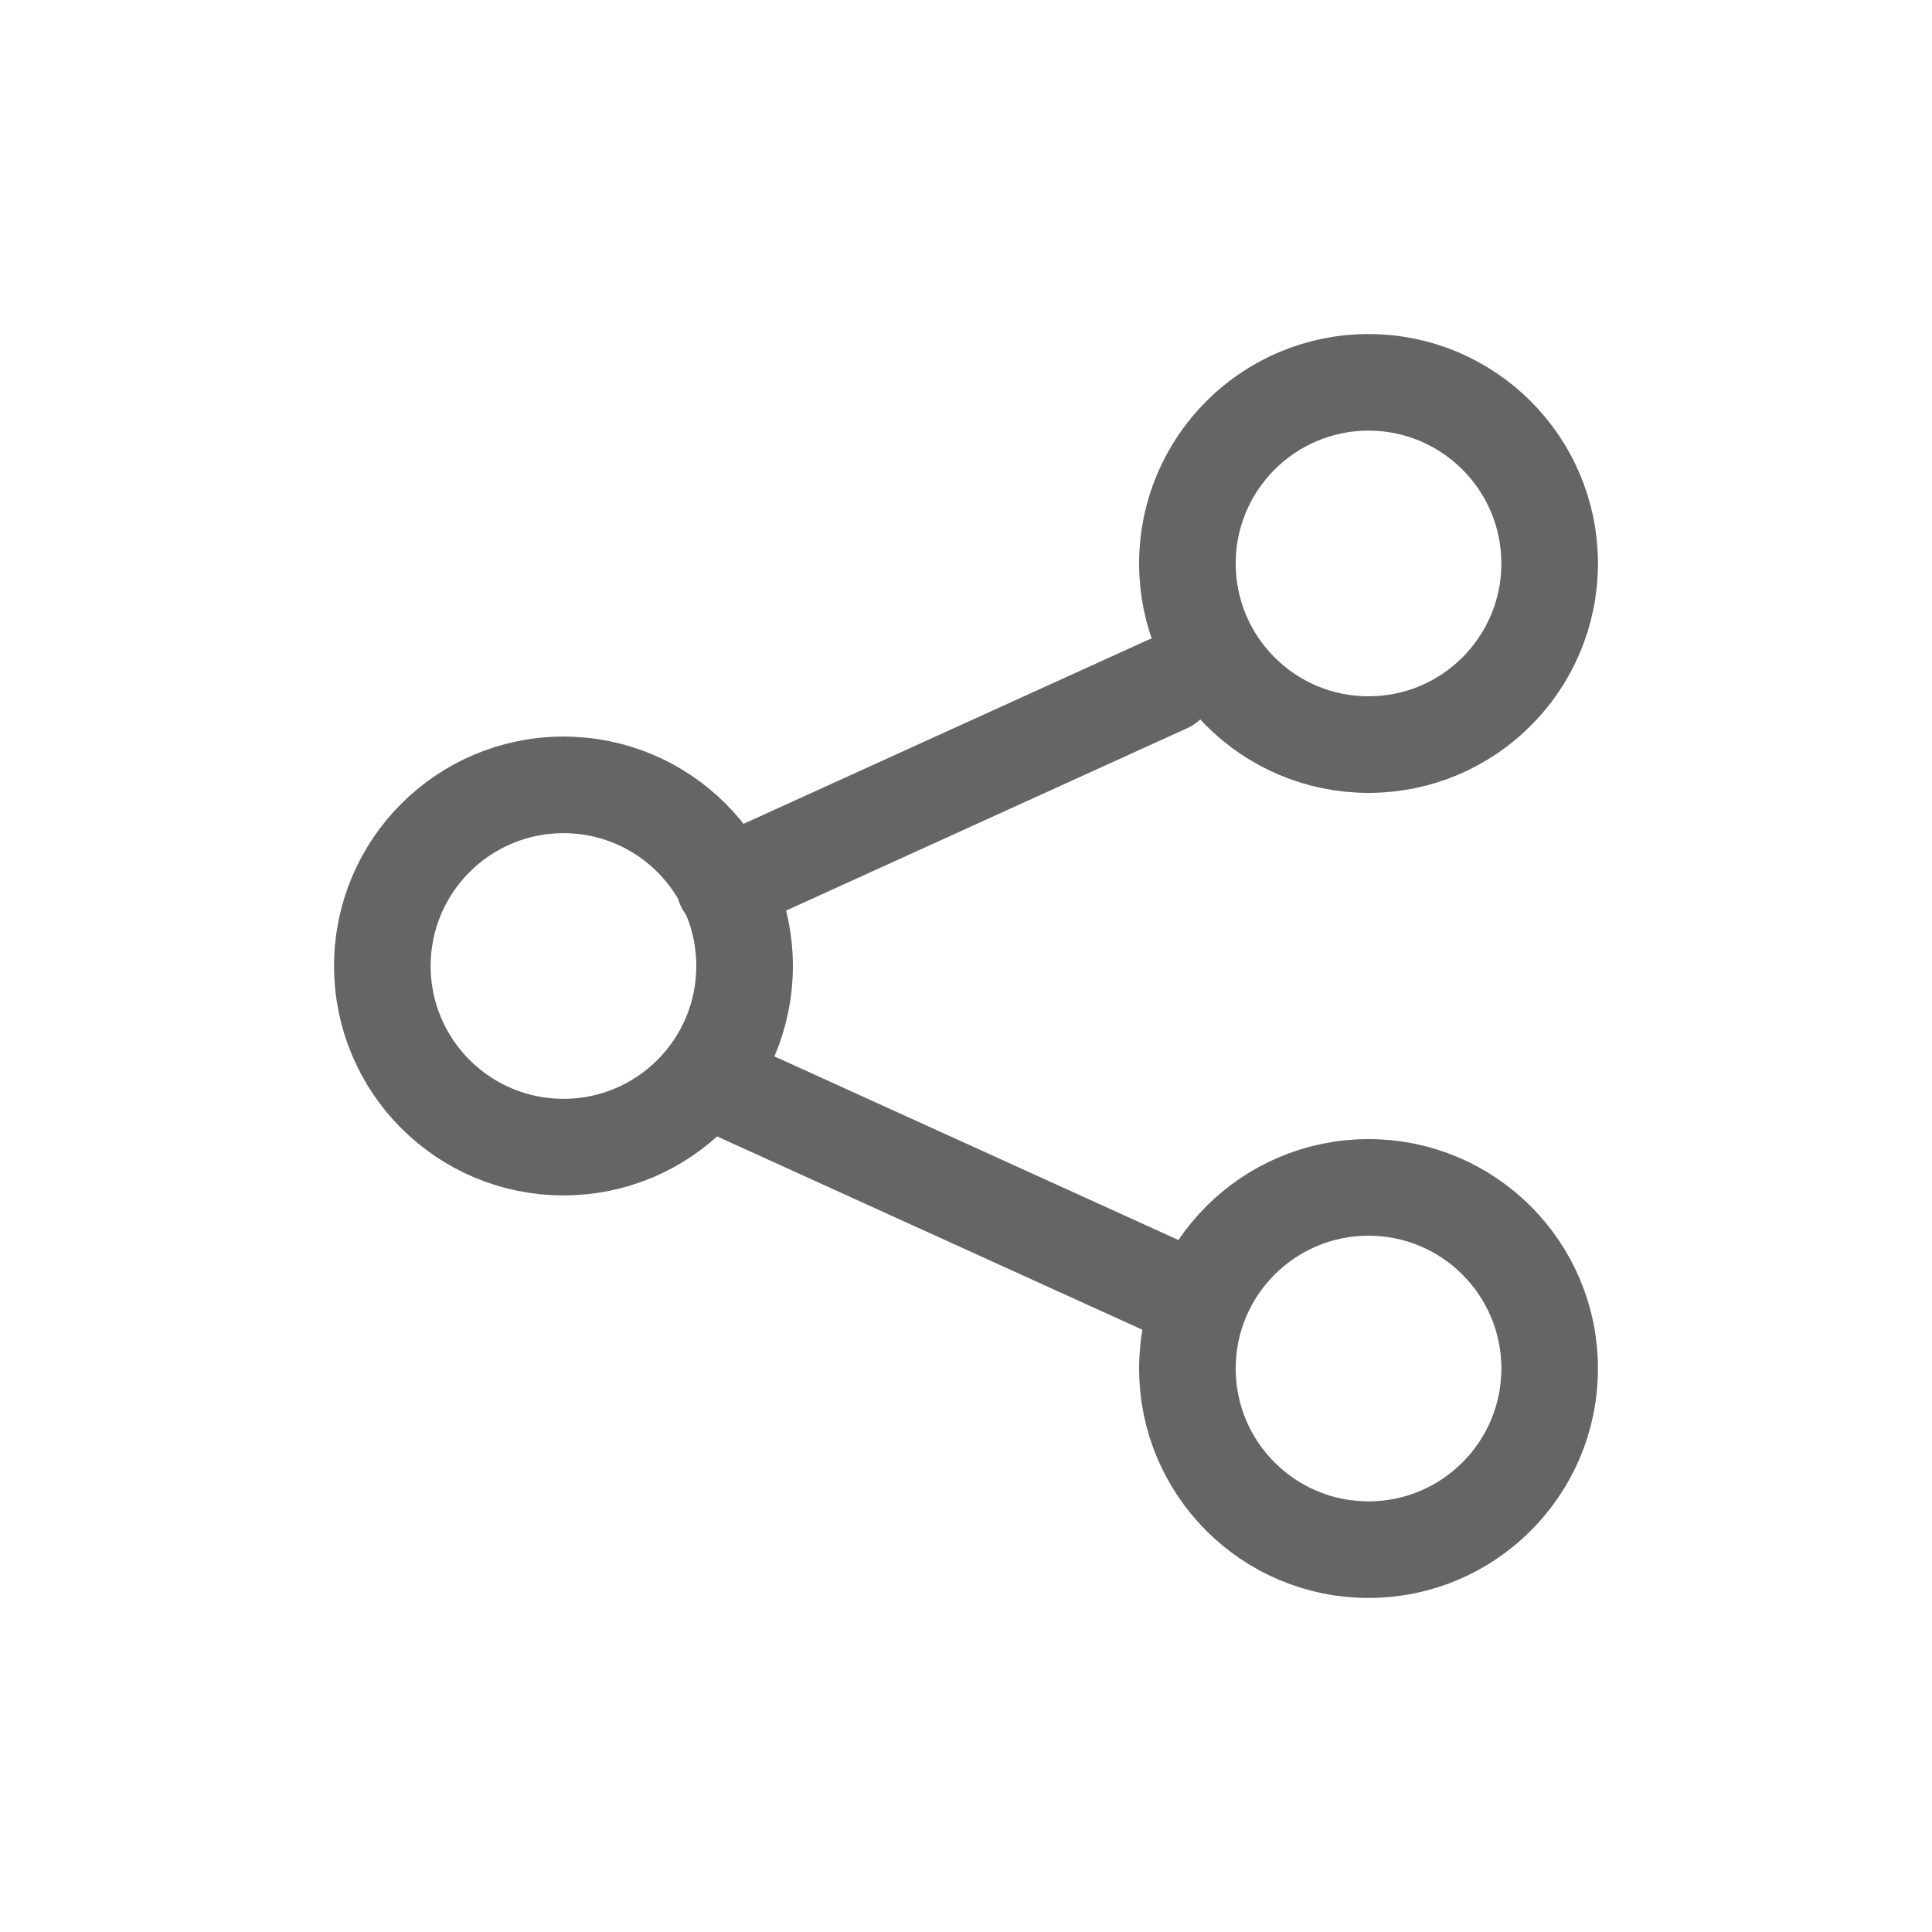 <svg width="20" height="20" viewBox="0 0 20 20" fill="none" xmlns="http://www.w3.org/2000/svg">
<g clip-path="url(#clip0_14822_116592)">
<path d="M16.042 5.833C16.042 6.869 15.202 7.708 14.167 7.708C13.131 7.708 12.292 6.869 12.292 5.833C12.292 4.798 13.131 3.958 14.167 3.958C15.202 3.958 16.042 4.798 16.042 5.833Z" stroke="#656565" stroke-linecap="round" stroke-linejoin="round"/>
<path d="M7.708 10C7.708 11.036 6.869 11.875 5.833 11.875C4.798 11.875 3.958 11.036 3.958 10C3.958 8.964 4.798 8.125 5.833 8.125C6.869 8.125 7.708 8.964 7.708 10Z" stroke="#656565" stroke-linecap="round" stroke-linejoin="round"/>
<path d="M16.042 14.167C16.042 15.202 15.202 16.042 14.167 16.042C13.131 16.042 12.292 15.202 12.292 14.167C12.292 13.131 13.131 12.292 14.167 12.292C15.202 12.292 16.042 13.131 16.042 14.167Z" stroke="#656565" stroke-linecap="round" stroke-linejoin="round"/>
<path d="M12.083 13.333L7.5 11.25" stroke="#656565" stroke-linecap="round" stroke-linejoin="round"/>
<path d="M12.083 7.083L7.5 9.167" stroke="#656565" stroke-linecap="round" stroke-linejoin="round"/>
</g>
<defs>
<clipPath id="clip0_14822_116592">
<rect width="20" height="20" fill="white"/>
</clipPath>
</defs>
</svg>

